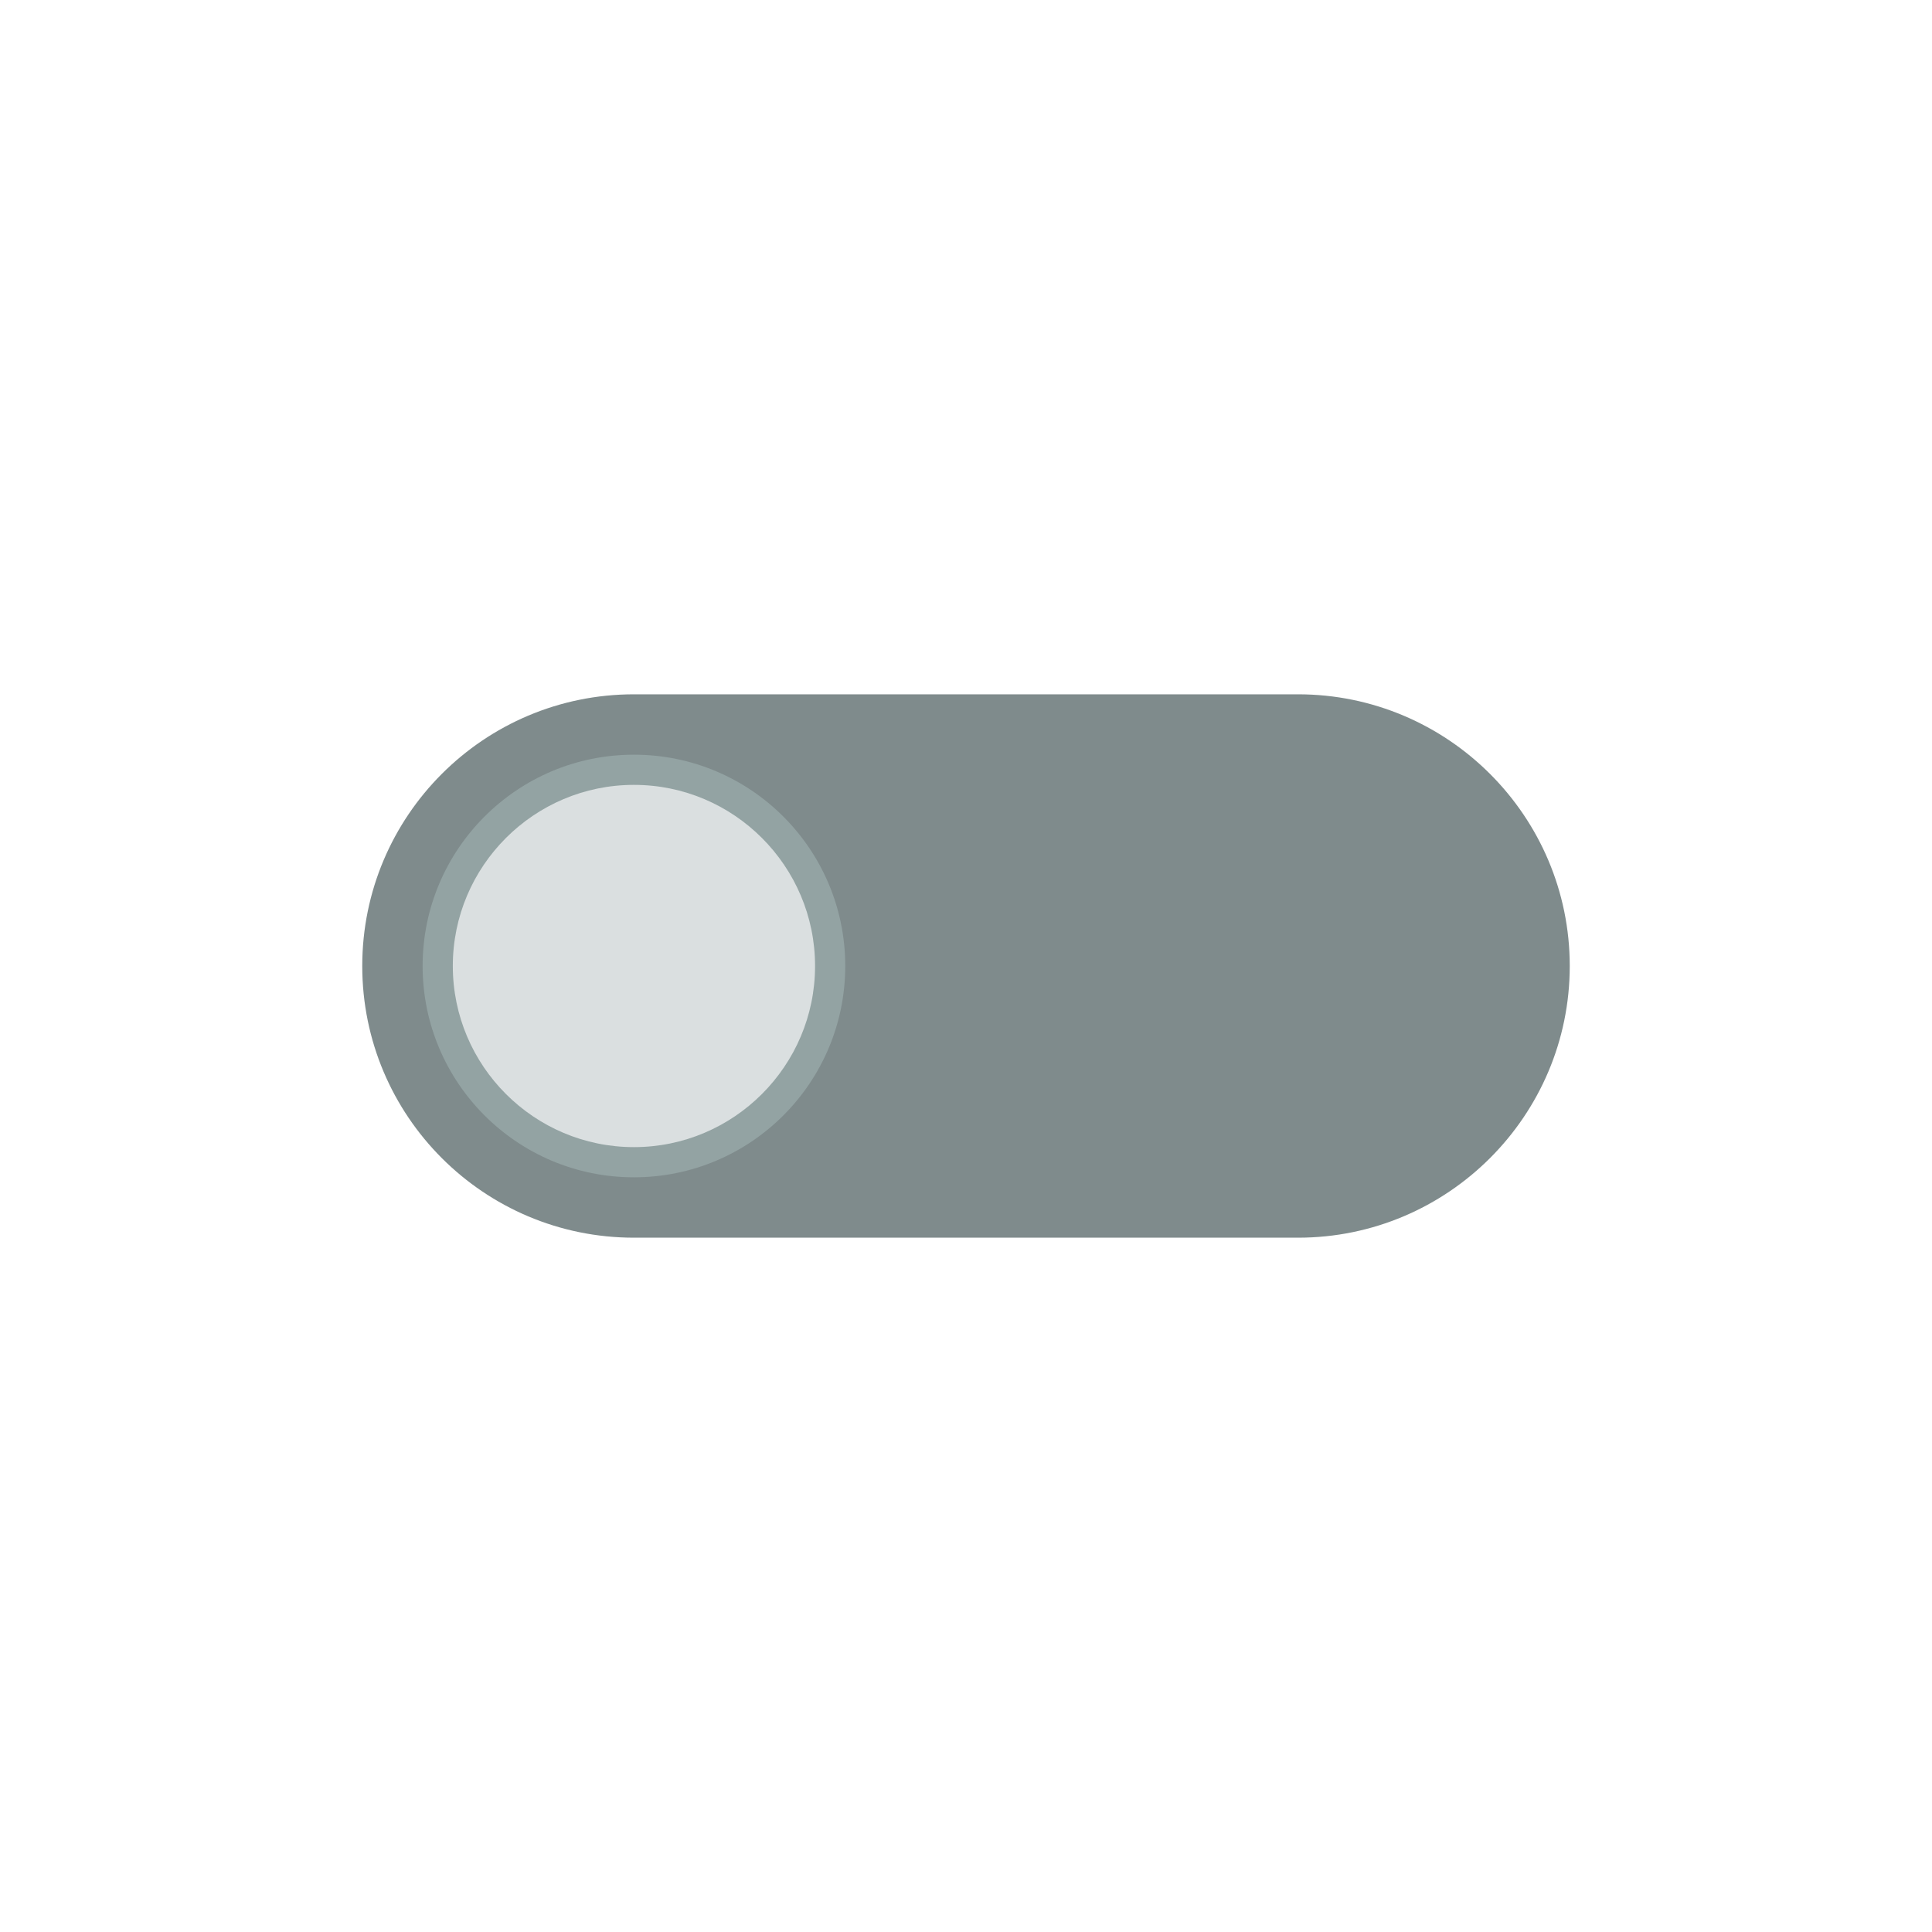<svg xmlns="http://www.w3.org/2000/svg" viewBox="0 0 256 256"><path fill="#7f8b8c" d="M172 92H84c-19.882 0-36 16.118-36 36s16.118 36 36 36h88c19.85 0 36-16.15 36-36s-16.15-36-36-36"/><path fill="#93a3a3" d="M84 100c-15.464 0-28 12.536-28 28s12.536 28 28 28 28-12.536 28-28-12.536-28-28-28"/><path fill="#dadfe0" d="M84 104c13.234 0 24 10.766 24 24s-10.766 24-24 24-24-10.766-24-24 10.766-24 24-24"/></svg>
